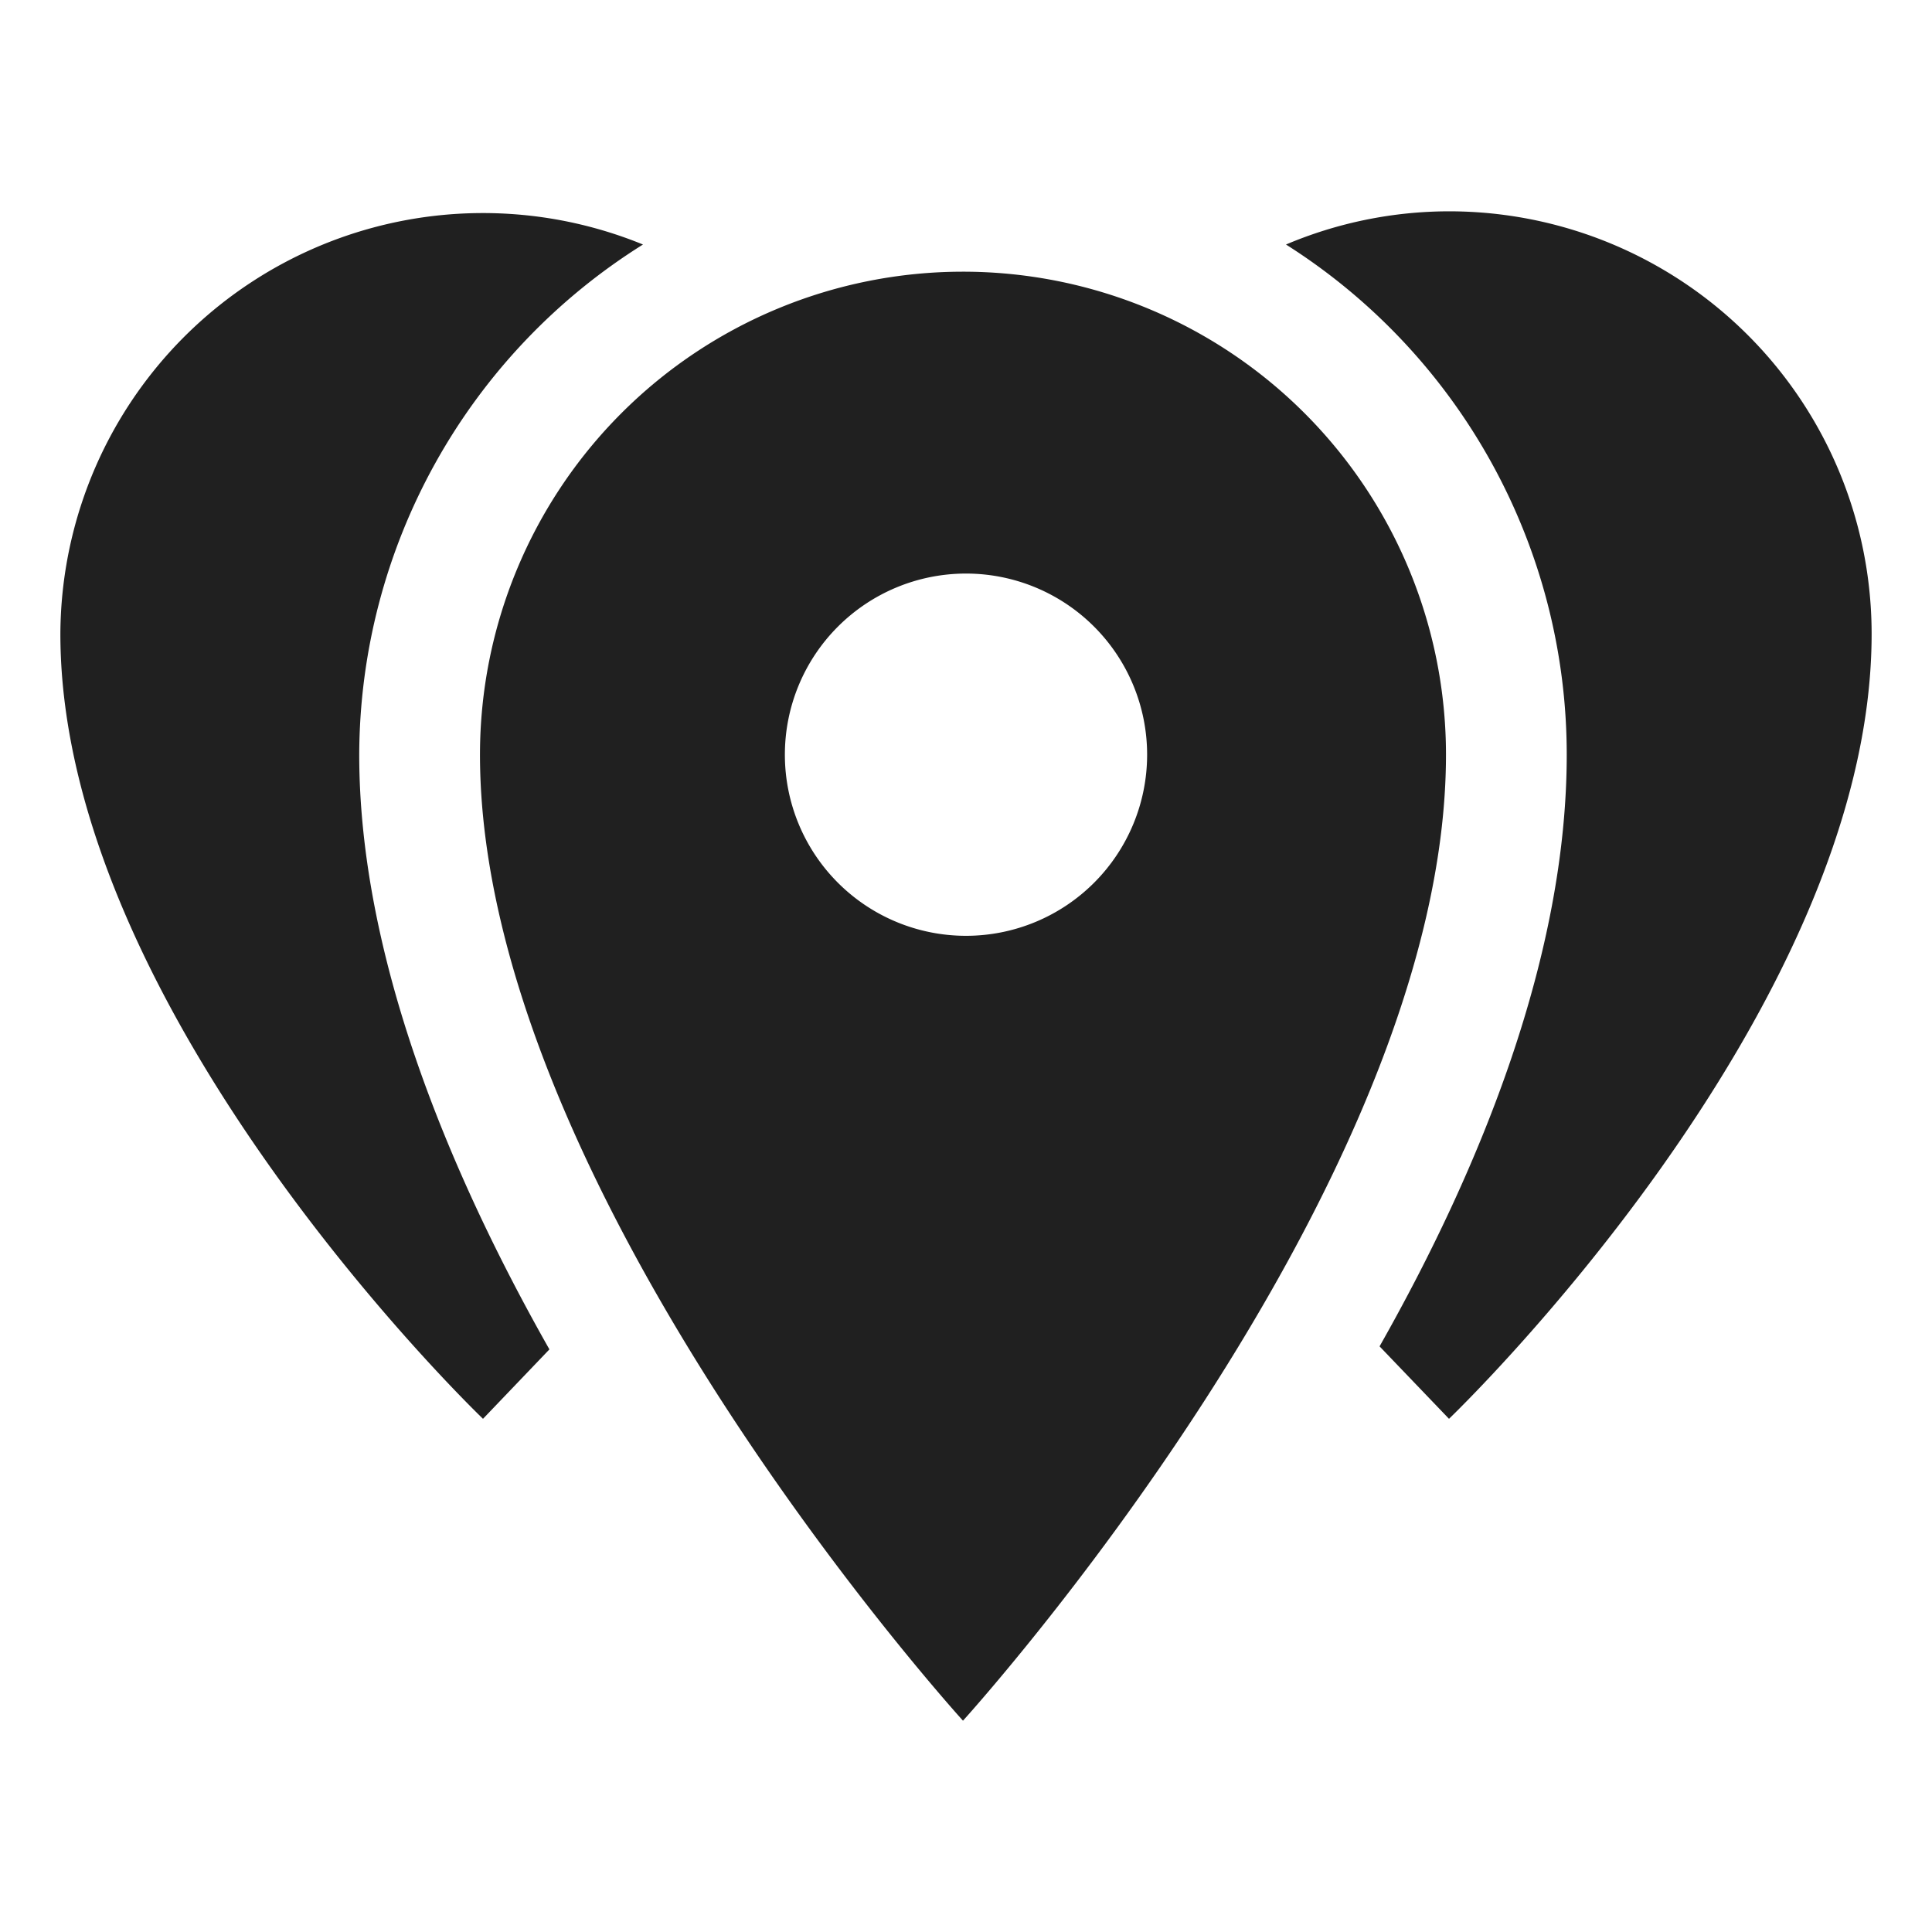 <svg xmlns="http://www.w3.org/2000/svg" viewBox="0 0 64 64" aria-labelledby="title" aria-describedby="desc"><path data-name="layer2" d="M31.9 9a16 16 0 0 0-16 16c0 14.4 16 32 16 32s16-17.6 16-32a16 16 0 0 0-16-16zm.1 22a6 6 0 1 1 6-6 6 6 0 0 1-6 6z" fill="#202020"/><path data-name="layer1" d="M11.9 25a20 20 0 0 1 9.4-16.9A14 14 0 0 0 2 21c0 12.6 14 26 14 26l2.2-2.3c-3.4-6-6.3-13.1-6.3-19.7zM48 7a13.9 13.9 0 0 0-5.4 1.1A20 20 0 0 1 51.9 25c0 6.6-2.8 13.6-6.2 19.6L48 47s14-13.4 14-26A14 14 0 0 0 48 7z" fill="#202020"/></svg>